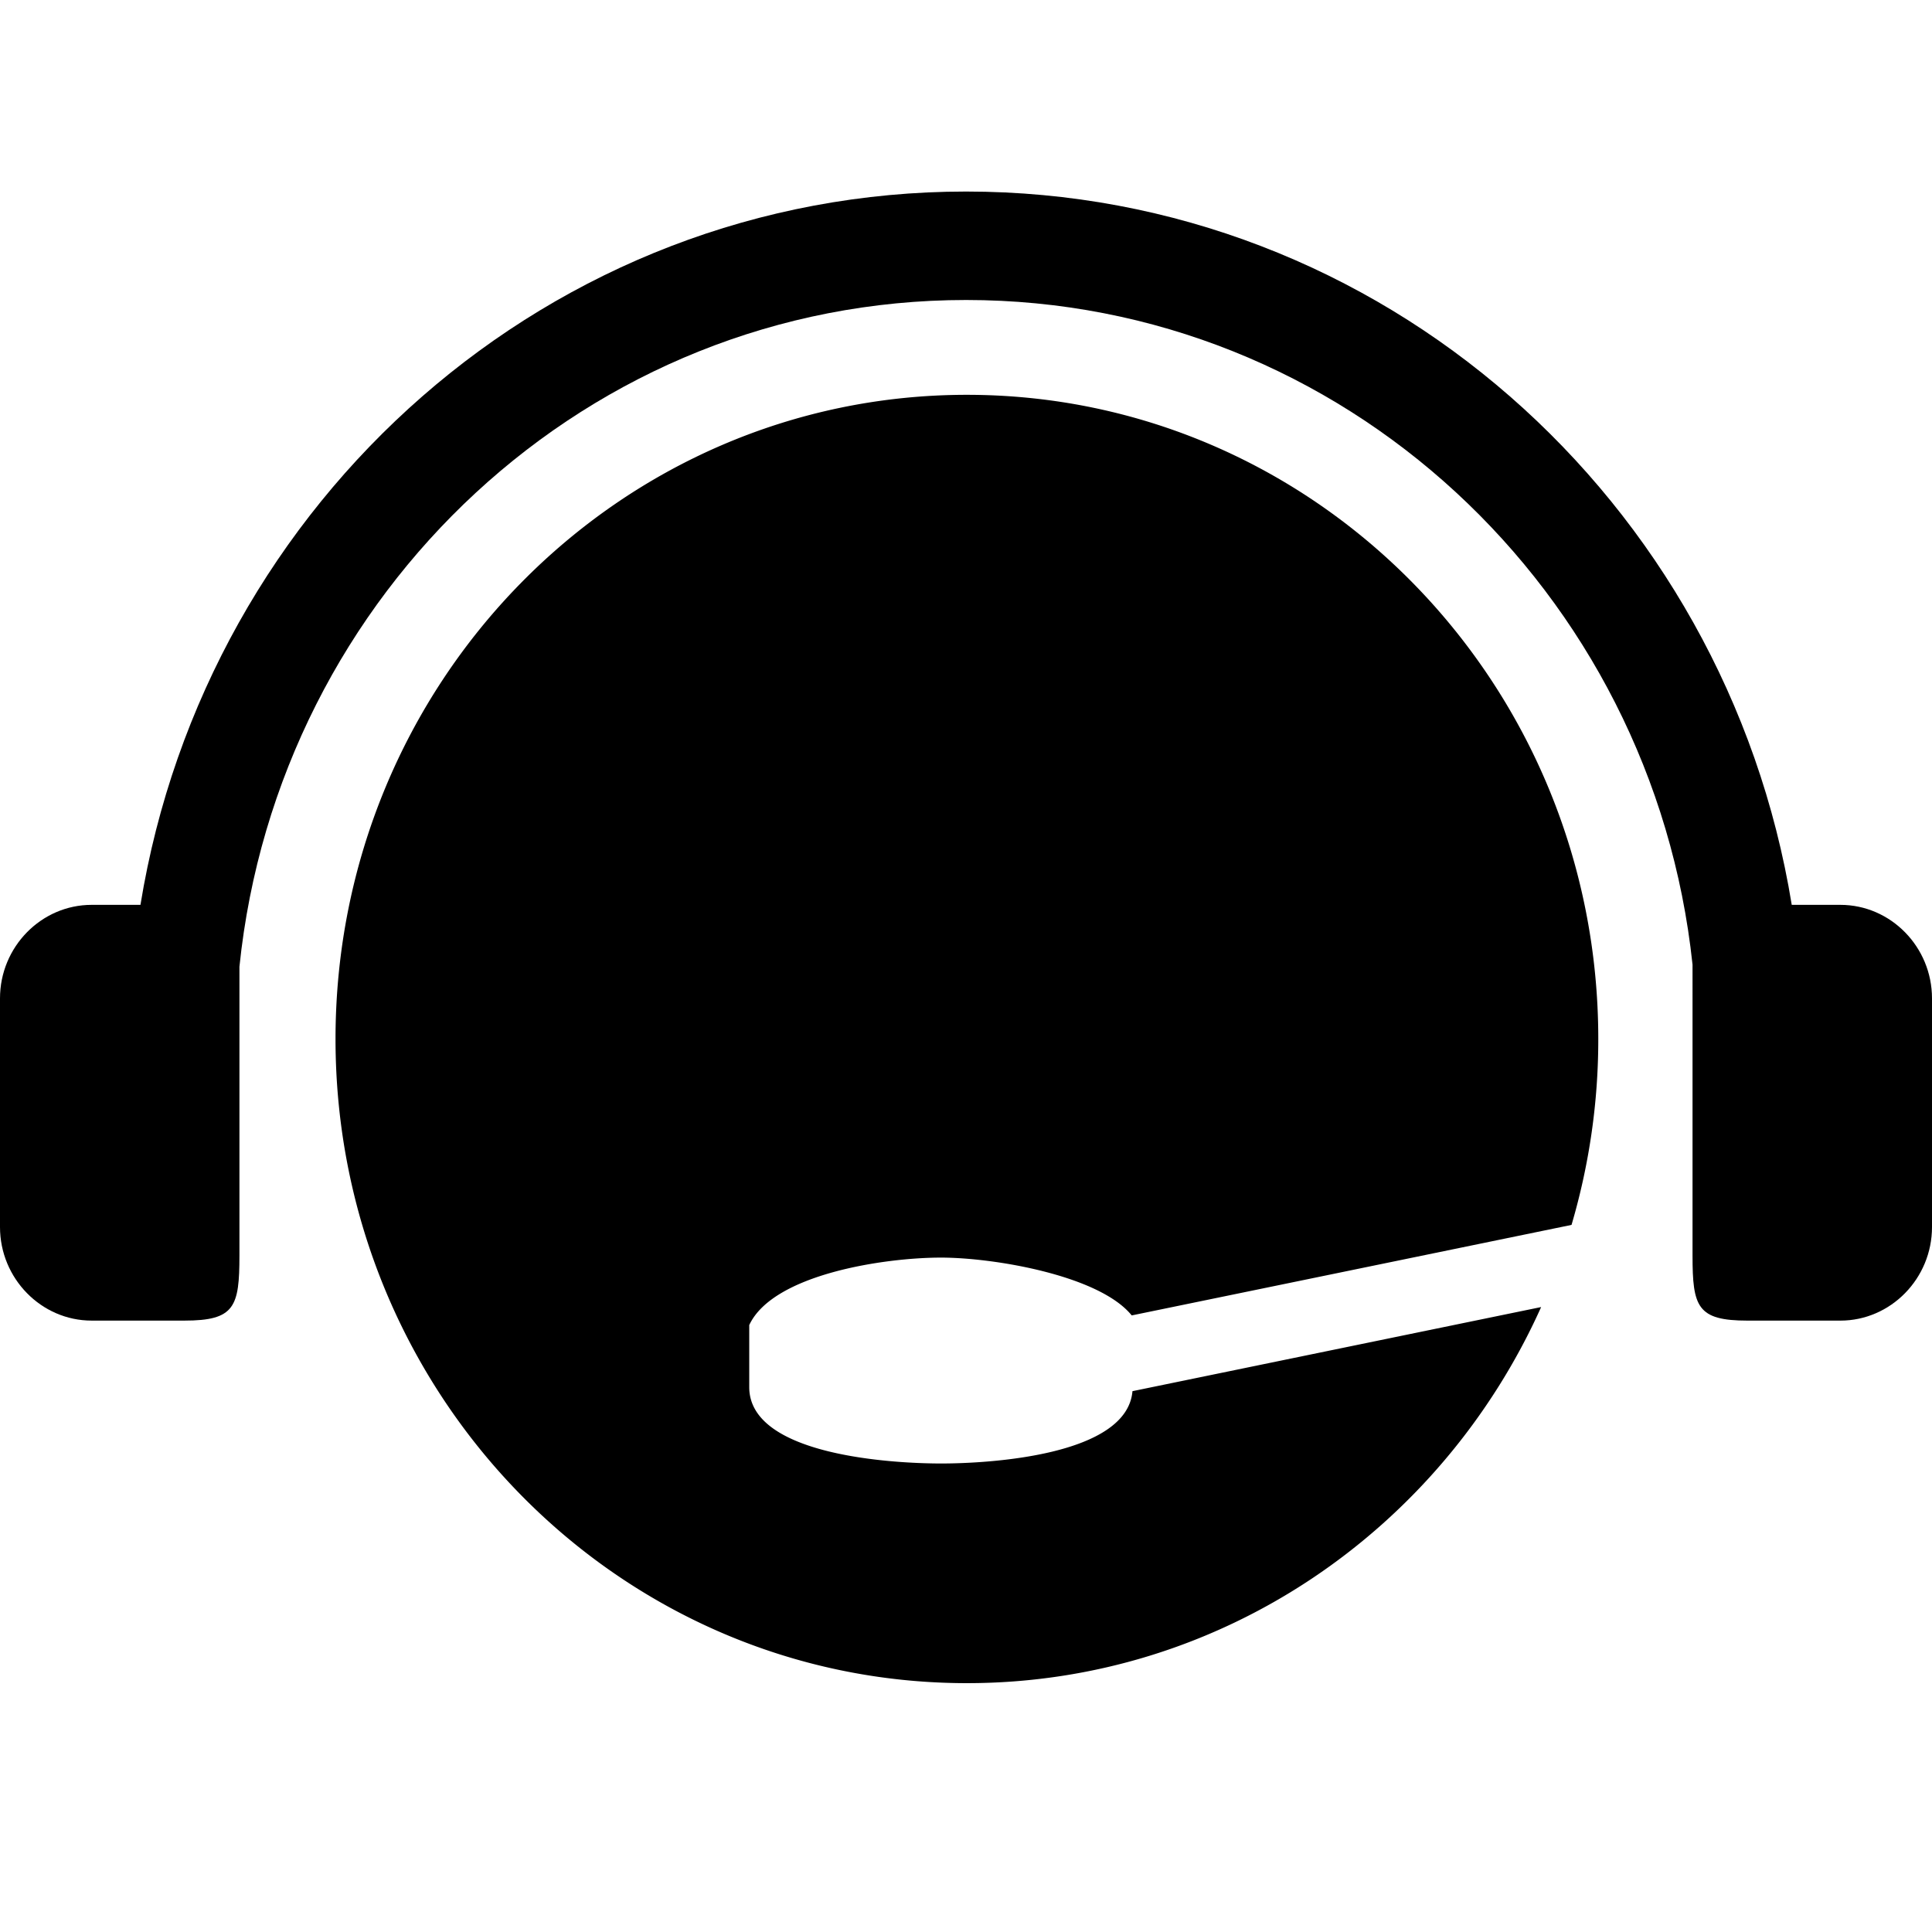 <?xml version="1.0" standalone="no"?><!DOCTYPE svg PUBLIC "-//W3C//DTD SVG 1.1//EN" "http://www.w3.org/Graphics/SVG/1.1/DTD/svg11.dtd"><svg t="1632282252281" class="icon" viewBox="0 0 1024 1024" version="1.1" xmlns="http://www.w3.org/2000/svg" p-id="9956" xmlns:xlink="http://www.w3.org/1999/xlink" width="512" height="512"><defs><style type="text/css"></style></defs><path d="M975.414 479.59h-25.753c-34.849-214.5-217.495-378.069-437.601-378.069-220.112 0-402.749 163.568-437.612 378.069H48.586c-26.727 0-48.586 22.299-48.586 49.579v121.187c0 27.269 21.871 49.59 48.586 49.59h49.117c26.721 0 29.203-7.263 29.203-34.532V512.373c20.463-198.585 185.075-353.368 385.153-353.368 199.697 0 364.065 154.202 385.017 352.277V665.43c0 27.259 2.482 34.523 29.209 34.523h49.129c26.71 0 48.586-22.31 48.586-49.59V529.169c0-27.28-21.876-49.579-48.586-49.579z m0 0" p-id="9957"></path><path d="M600.225 737.345c-2.901 34.239-76.149 38.334-101.425 38.334-25.955 0-101.685-4.264-101.685-40.443v-32.919c12.559-26.976 71.683-35.764 101.604-35.764 28.101 0 83.964 9.419 101.113 30.643l233.111-47.977a347.909 347.909 0 0 0 14.179-98.535c0-188.572-149.826-341.423-334.645-341.423S177.833 362.117 177.833 550.684c0 188.568 149.826 341.419 334.645 341.419 135.12 0 251.515-81.706 304.354-199.334l-216.607 44.576z m0 0" p-id="9958"></path></svg>
